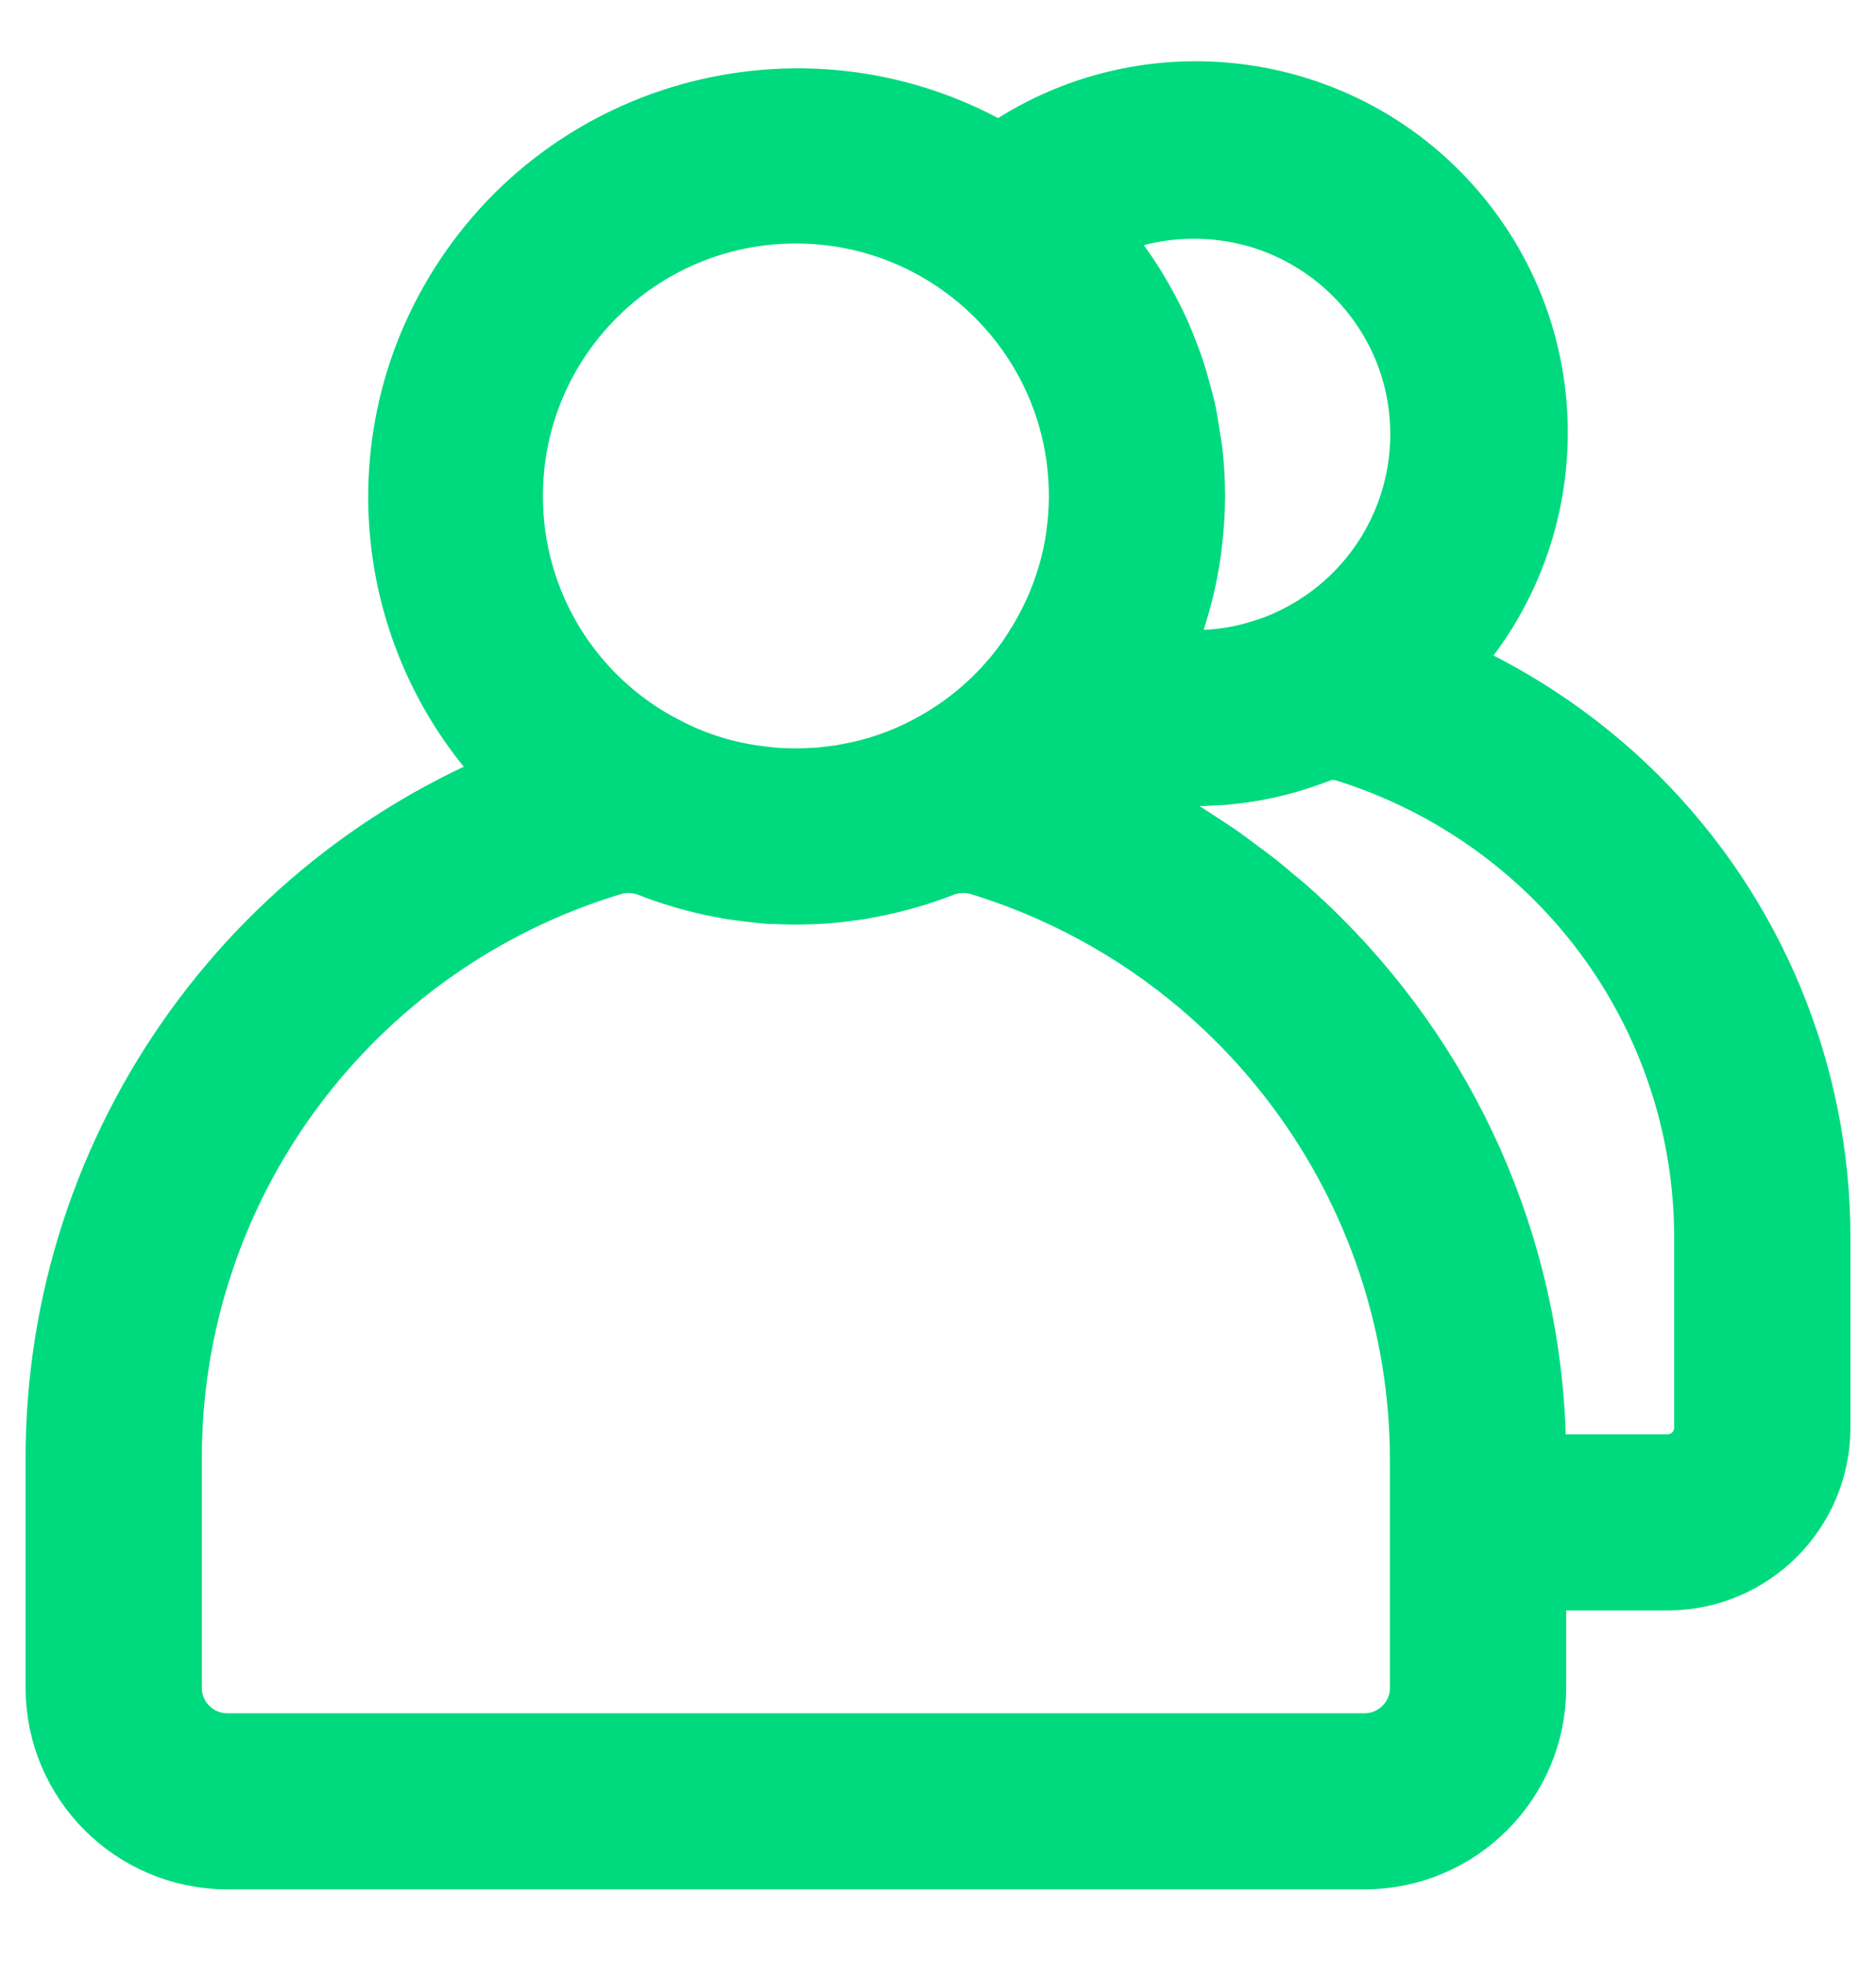 <svg width="22" height="23" viewBox="0 0 22 23" fill="none" xmlns="http://www.w3.org/2000/svg">
<path d="M18.949 9.578C18.203 8.839 17.301 8.276 16.309 7.928C17.89 6.669 18.147 4.369 16.885 2.792C15.623 1.215 13.319 0.958 11.739 2.217C9.741 0.901 7.053 1.451 5.735 3.445C4.488 5.33 4.905 7.856 6.692 9.242C3.284 10.362 0.986 13.545 1 17.127V19.789C1.001 20.707 1.747 21.451 2.667 21.452H16C16.92 21.451 17.666 20.707 17.667 19.789V18.182H19.557C20.354 18.18 21 17.534 21 16.738V14.522C21.004 12.667 20.265 10.887 18.949 9.578ZM14 2.099C15.657 2.097 17.002 3.436 17.004 5.089C17.005 6.209 16.38 7.237 15.384 7.752C15.294 7.798 15.201 7.842 15.105 7.88L15.095 7.885C15.084 7.887 15.073 7.891 15.062 7.896C15.008 7.916 14.952 7.934 14.893 7.952C14.711 8.01 14.524 8.05 14.333 8.07C14.284 8.076 14.237 8.079 14.19 8.081C14.061 8.087 13.937 8.087 13.812 8.081C13.763 8.078 13.716 8.076 13.662 8.069C13.474 8.049 13.287 8.01 13.106 7.953H13.102C13.111 7.937 13.117 7.919 13.125 7.905C13.204 7.765 13.274 7.622 13.336 7.474C13.34 7.464 13.345 7.455 13.349 7.445C13.41 7.293 13.463 7.138 13.506 6.98C13.514 6.949 13.523 6.918 13.531 6.887C13.571 6.732 13.602 6.574 13.624 6.415C13.628 6.385 13.631 6.355 13.634 6.325C13.655 6.156 13.666 5.986 13.667 5.815C13.666 5.655 13.657 5.494 13.639 5.335C13.634 5.283 13.623 5.233 13.615 5.182C13.6 5.076 13.584 4.97 13.561 4.867C13.547 4.807 13.53 4.749 13.514 4.69C13.489 4.597 13.463 4.504 13.432 4.413C13.411 4.353 13.388 4.294 13.365 4.234C13.332 4.147 13.296 4.061 13.256 3.977C13.229 3.919 13.199 3.861 13.169 3.804C13.126 3.722 13.08 3.641 13.031 3.561C12.998 3.507 12.964 3.453 12.928 3.4C12.874 3.321 12.817 3.244 12.758 3.167C12.72 3.118 12.683 3.067 12.643 3.021C12.576 2.943 12.506 2.869 12.434 2.796C12.394 2.755 12.357 2.713 12.315 2.674C12.303 2.663 12.293 2.65 12.282 2.641C12.785 2.288 13.385 2.098 14 2.099ZM5.667 5.815C5.667 3.794 7.308 2.155 9.333 2.155C11.358 2.155 13 3.794 13 5.815C13 5.91 12.996 6.004 12.989 6.097C12.983 6.176 12.973 6.253 12.963 6.33C12.961 6.344 12.96 6.358 12.958 6.372C12.879 6.877 12.694 7.36 12.417 7.789C12.389 7.833 12.361 7.878 12.331 7.921L12.329 7.925C12.324 7.931 12.32 7.937 12.315 7.943C11.978 8.414 11.534 8.798 11.019 9.065C10.698 9.233 10.353 9.351 9.996 9.414C9.925 9.429 9.857 9.438 9.778 9.447C9.716 9.456 9.651 9.461 9.597 9.467H9.556C9.484 9.47 9.409 9.474 9.333 9.474H9.297C9.236 9.474 9.174 9.47 9.097 9.468C9.026 9.462 8.959 9.456 8.886 9.446C8.814 9.437 8.744 9.429 8.665 9.413C8.309 9.35 7.964 9.231 7.645 9.063C6.427 8.436 5.664 7.182 5.667 5.815ZM17 19.789C17 20.34 16.552 20.787 16 20.787H2.667C2.114 20.787 1.667 20.34 1.667 19.789V17.127C1.652 13.763 3.852 10.789 7.078 9.813C7.171 9.784 7.269 9.77 7.367 9.77C7.499 9.77 7.63 9.796 7.753 9.845C8.007 9.943 8.268 10.017 8.535 10.067C8.624 10.085 8.713 10.097 8.8 10.107C8.88 10.118 8.956 10.125 9.04 10.133H9.08C9.153 10.136 9.225 10.14 9.297 10.14H9.333C9.418 10.14 9.503 10.136 9.597 10.133C9.606 10.133 9.635 10.131 9.646 10.13C9.721 10.123 9.797 10.117 9.863 10.107C9.956 10.096 10.042 10.085 10.124 10.067C10.395 10.017 10.66 9.942 10.917 9.843C11.13 9.758 11.366 9.747 11.586 9.812C14.804 10.799 17 13.767 17 17.127V19.789ZM20.333 16.738C20.334 17.166 19.986 17.515 19.557 17.516H17.667V17.127C17.671 14.92 16.792 12.803 15.225 11.245C15.108 11.128 14.986 11.015 14.862 10.905C14.824 10.872 14.784 10.839 14.745 10.808C14.657 10.733 14.57 10.659 14.478 10.588C14.43 10.55 14.381 10.516 14.332 10.48C14.248 10.417 14.165 10.354 14.078 10.294C14.025 10.257 13.97 10.223 13.916 10.187C13.832 10.132 13.749 10.077 13.663 10.024C13.605 9.989 13.545 9.956 13.486 9.922C13.402 9.874 13.32 9.826 13.233 9.781C13.171 9.747 13.107 9.717 13.044 9.685C12.961 9.644 12.878 9.602 12.791 9.563C12.725 9.532 12.658 9.504 12.591 9.476C12.508 9.44 12.425 9.405 12.34 9.372C12.269 9.345 12.198 9.319 12.127 9.294C12.077 9.277 12.029 9.257 11.979 9.24C12.013 9.215 12.041 9.185 12.074 9.158C12.14 9.104 12.205 9.048 12.268 8.989C12.331 8.931 12.39 8.874 12.448 8.814C12.507 8.753 12.566 8.687 12.623 8.621C12.652 8.588 12.684 8.557 12.712 8.521C12.775 8.545 12.84 8.566 12.904 8.586C13.126 8.656 13.355 8.704 13.586 8.729C13.65 8.737 13.71 8.741 13.776 8.745C13.852 8.748 13.924 8.752 14 8.752C14.076 8.752 14.148 8.748 14.226 8.744C14.289 8.741 14.349 8.737 14.409 8.73C14.641 8.705 14.87 8.657 15.093 8.587C15.16 8.566 15.226 8.544 15.289 8.52C15.3 8.517 15.31 8.513 15.32 8.509C15.33 8.505 15.333 8.504 15.339 8.502C15.506 8.435 15.69 8.427 15.861 8.477C16.848 8.782 17.745 9.321 18.477 10.048C19.668 11.232 20.337 12.843 20.333 14.522V16.738Z" fill="#00DA7E" stroke="#00DA7E" stroke-width="1.4"/>
</svg>
